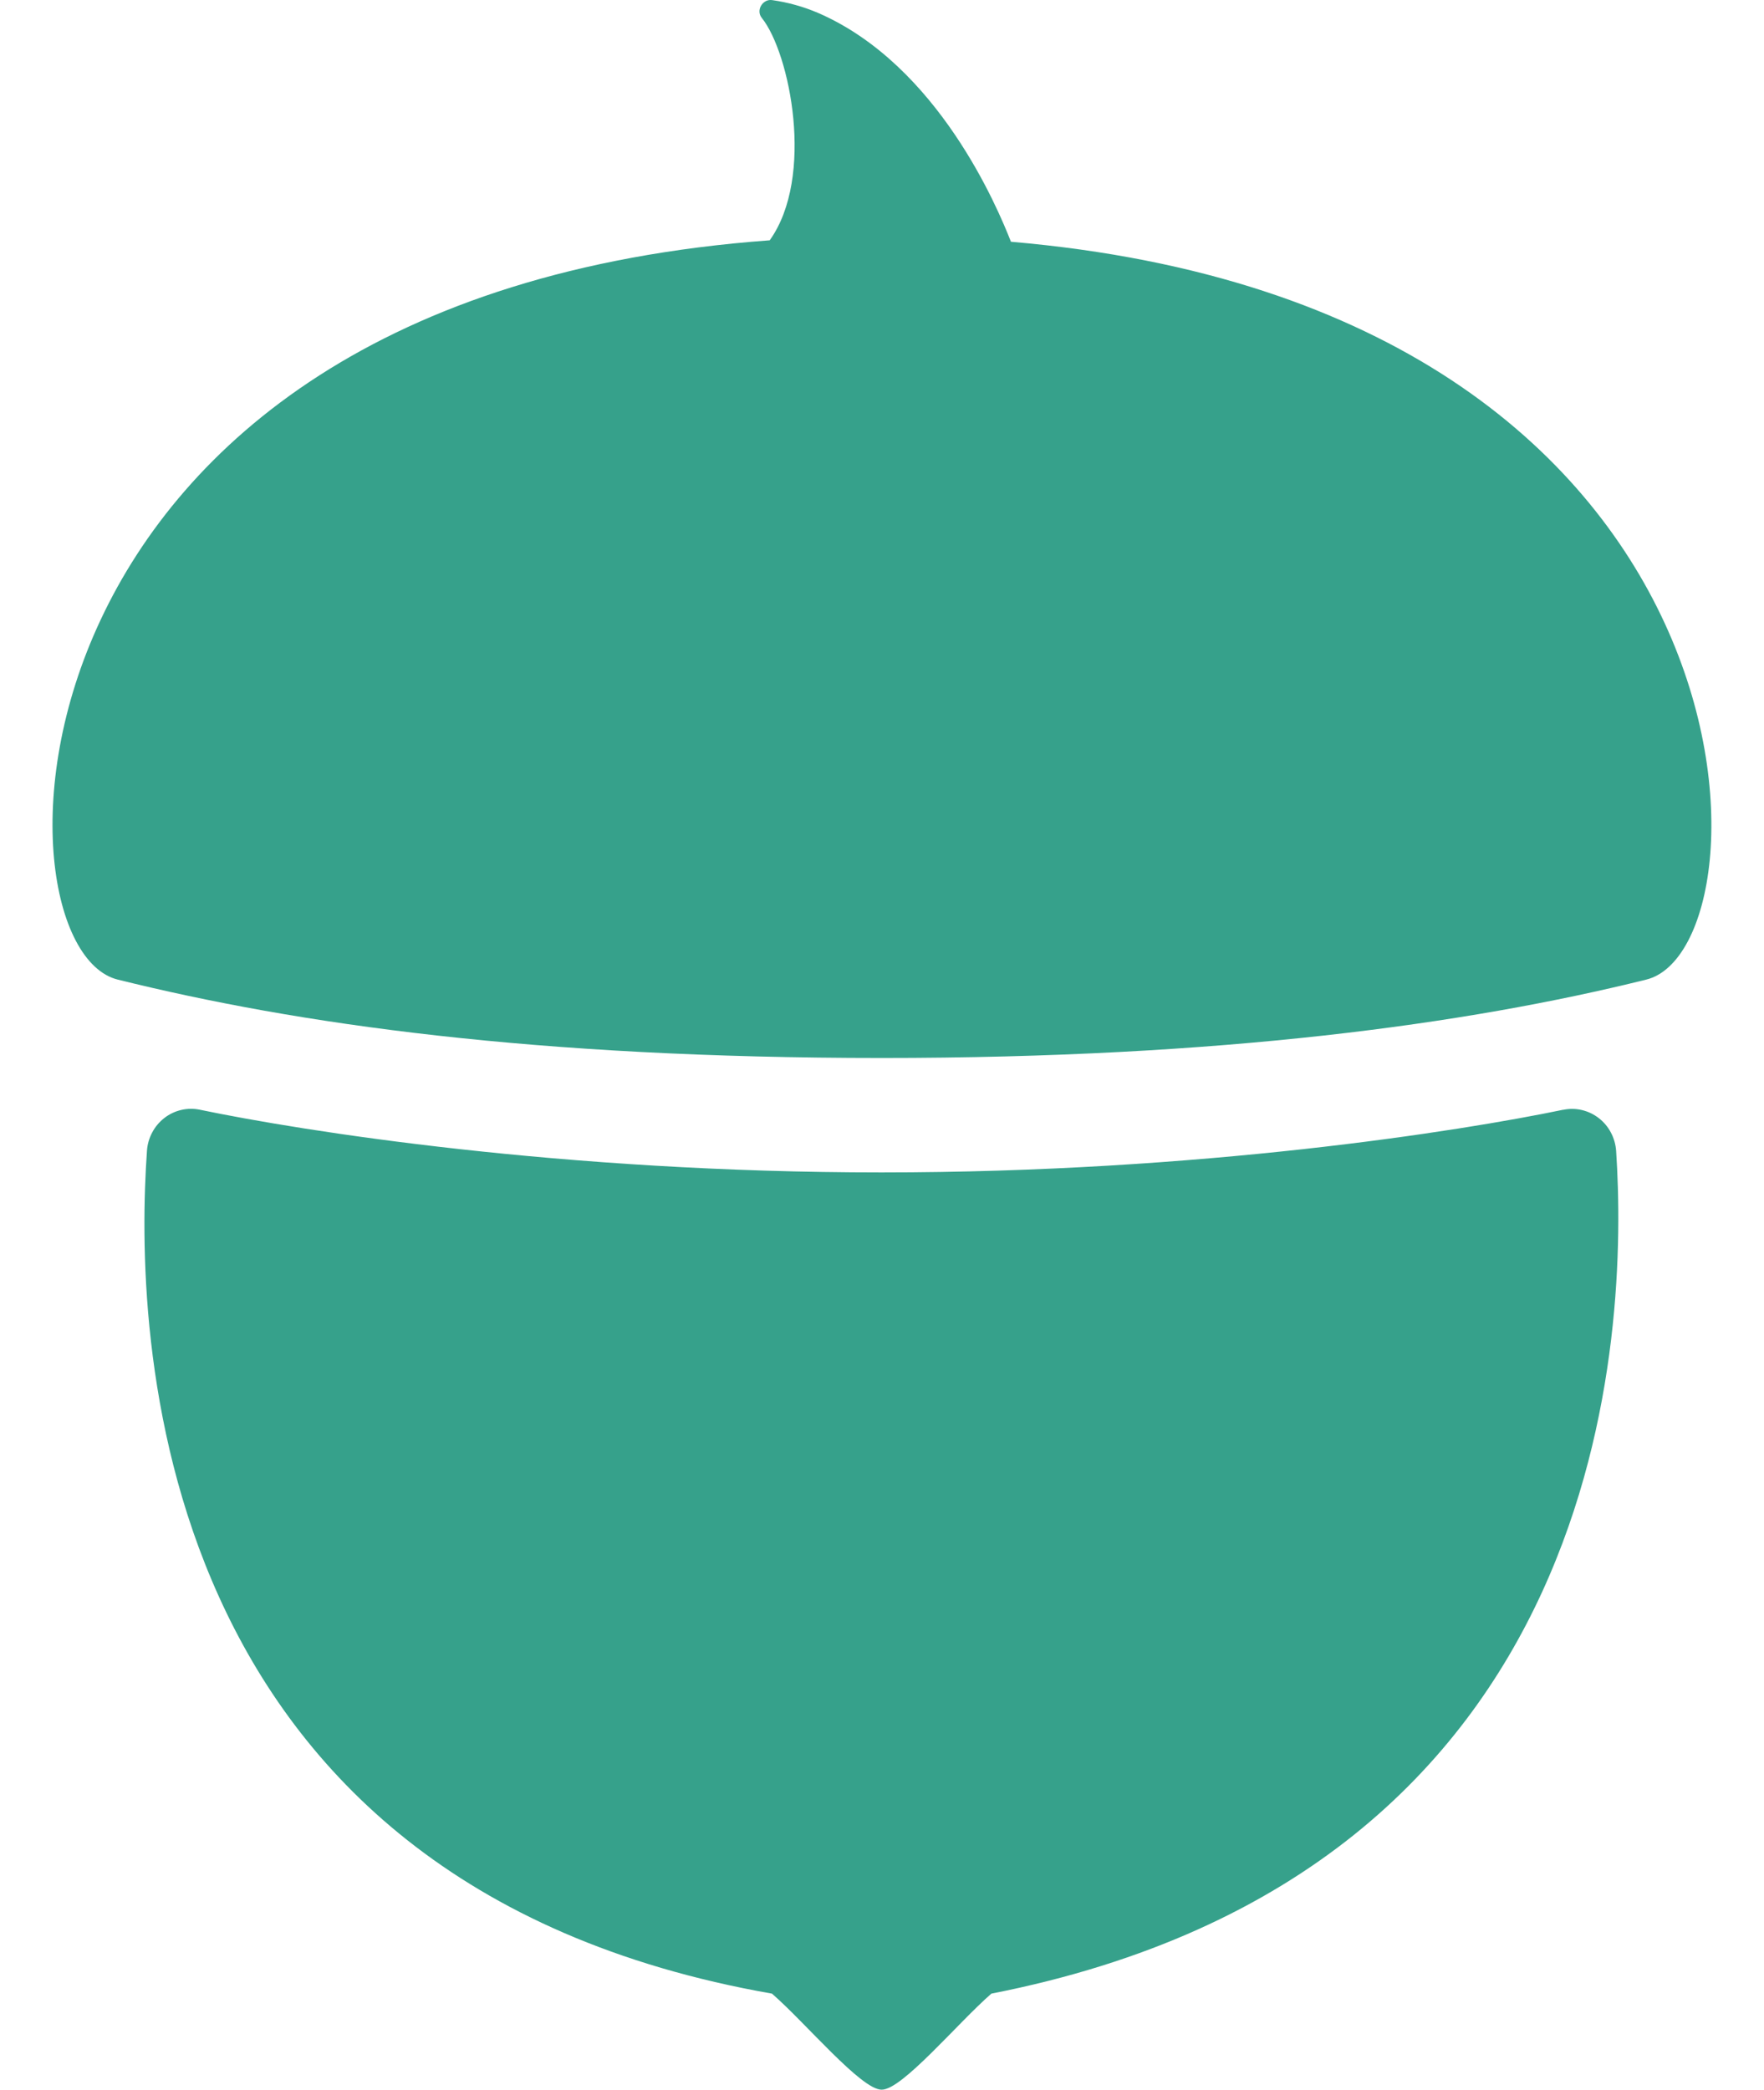 <svg width="38" height="45" viewBox="0 0 38 45" fill="none" xmlns="http://www.w3.org/2000/svg">
<path d="M35.465 21.095C31.585 22.057 26.307 22.783 18.999 22.783C11.519 22.783 6.415 22.057 2.535 21.095C-0.297 20.392 -0.28 6.415 16.581 5.175C17.557 3.813 17.018 1.142 16.41 0.385C16.278 0.222 16.43 -0.027 16.632 0.002C16.973 0.05 17.307 0.143 17.625 0.279C20.217 1.404 21.497 4.493 21.778 5.206C38.272 6.621 38.275 20.399 35.465 21.095ZM33.673 23.898C31.451 24.36 25.859 25.248 18.987 25.248C12.114 25.248 6.526 24.359 4.308 23.898C4.175 23.87 4.038 23.871 3.906 23.902C3.774 23.932 3.649 23.991 3.541 24.075C3.433 24.159 3.343 24.265 3.279 24.387C3.214 24.508 3.175 24.643 3.166 24.781C2.897 28.587 3.092 40.557 16.63 42.932C17.355 43.562 18.556 45.007 18.993 45C19.431 45.007 20.632 43.563 21.356 42.932C34.794 40.297 35.064 28.562 34.815 24.789C34.806 24.651 34.768 24.515 34.704 24.393C34.64 24.27 34.55 24.163 34.442 24.079C34.334 23.995 34.209 23.935 34.076 23.904C33.944 23.873 33.806 23.872 33.673 23.9V23.898Z" fill="#36A18B"/>
</svg>
